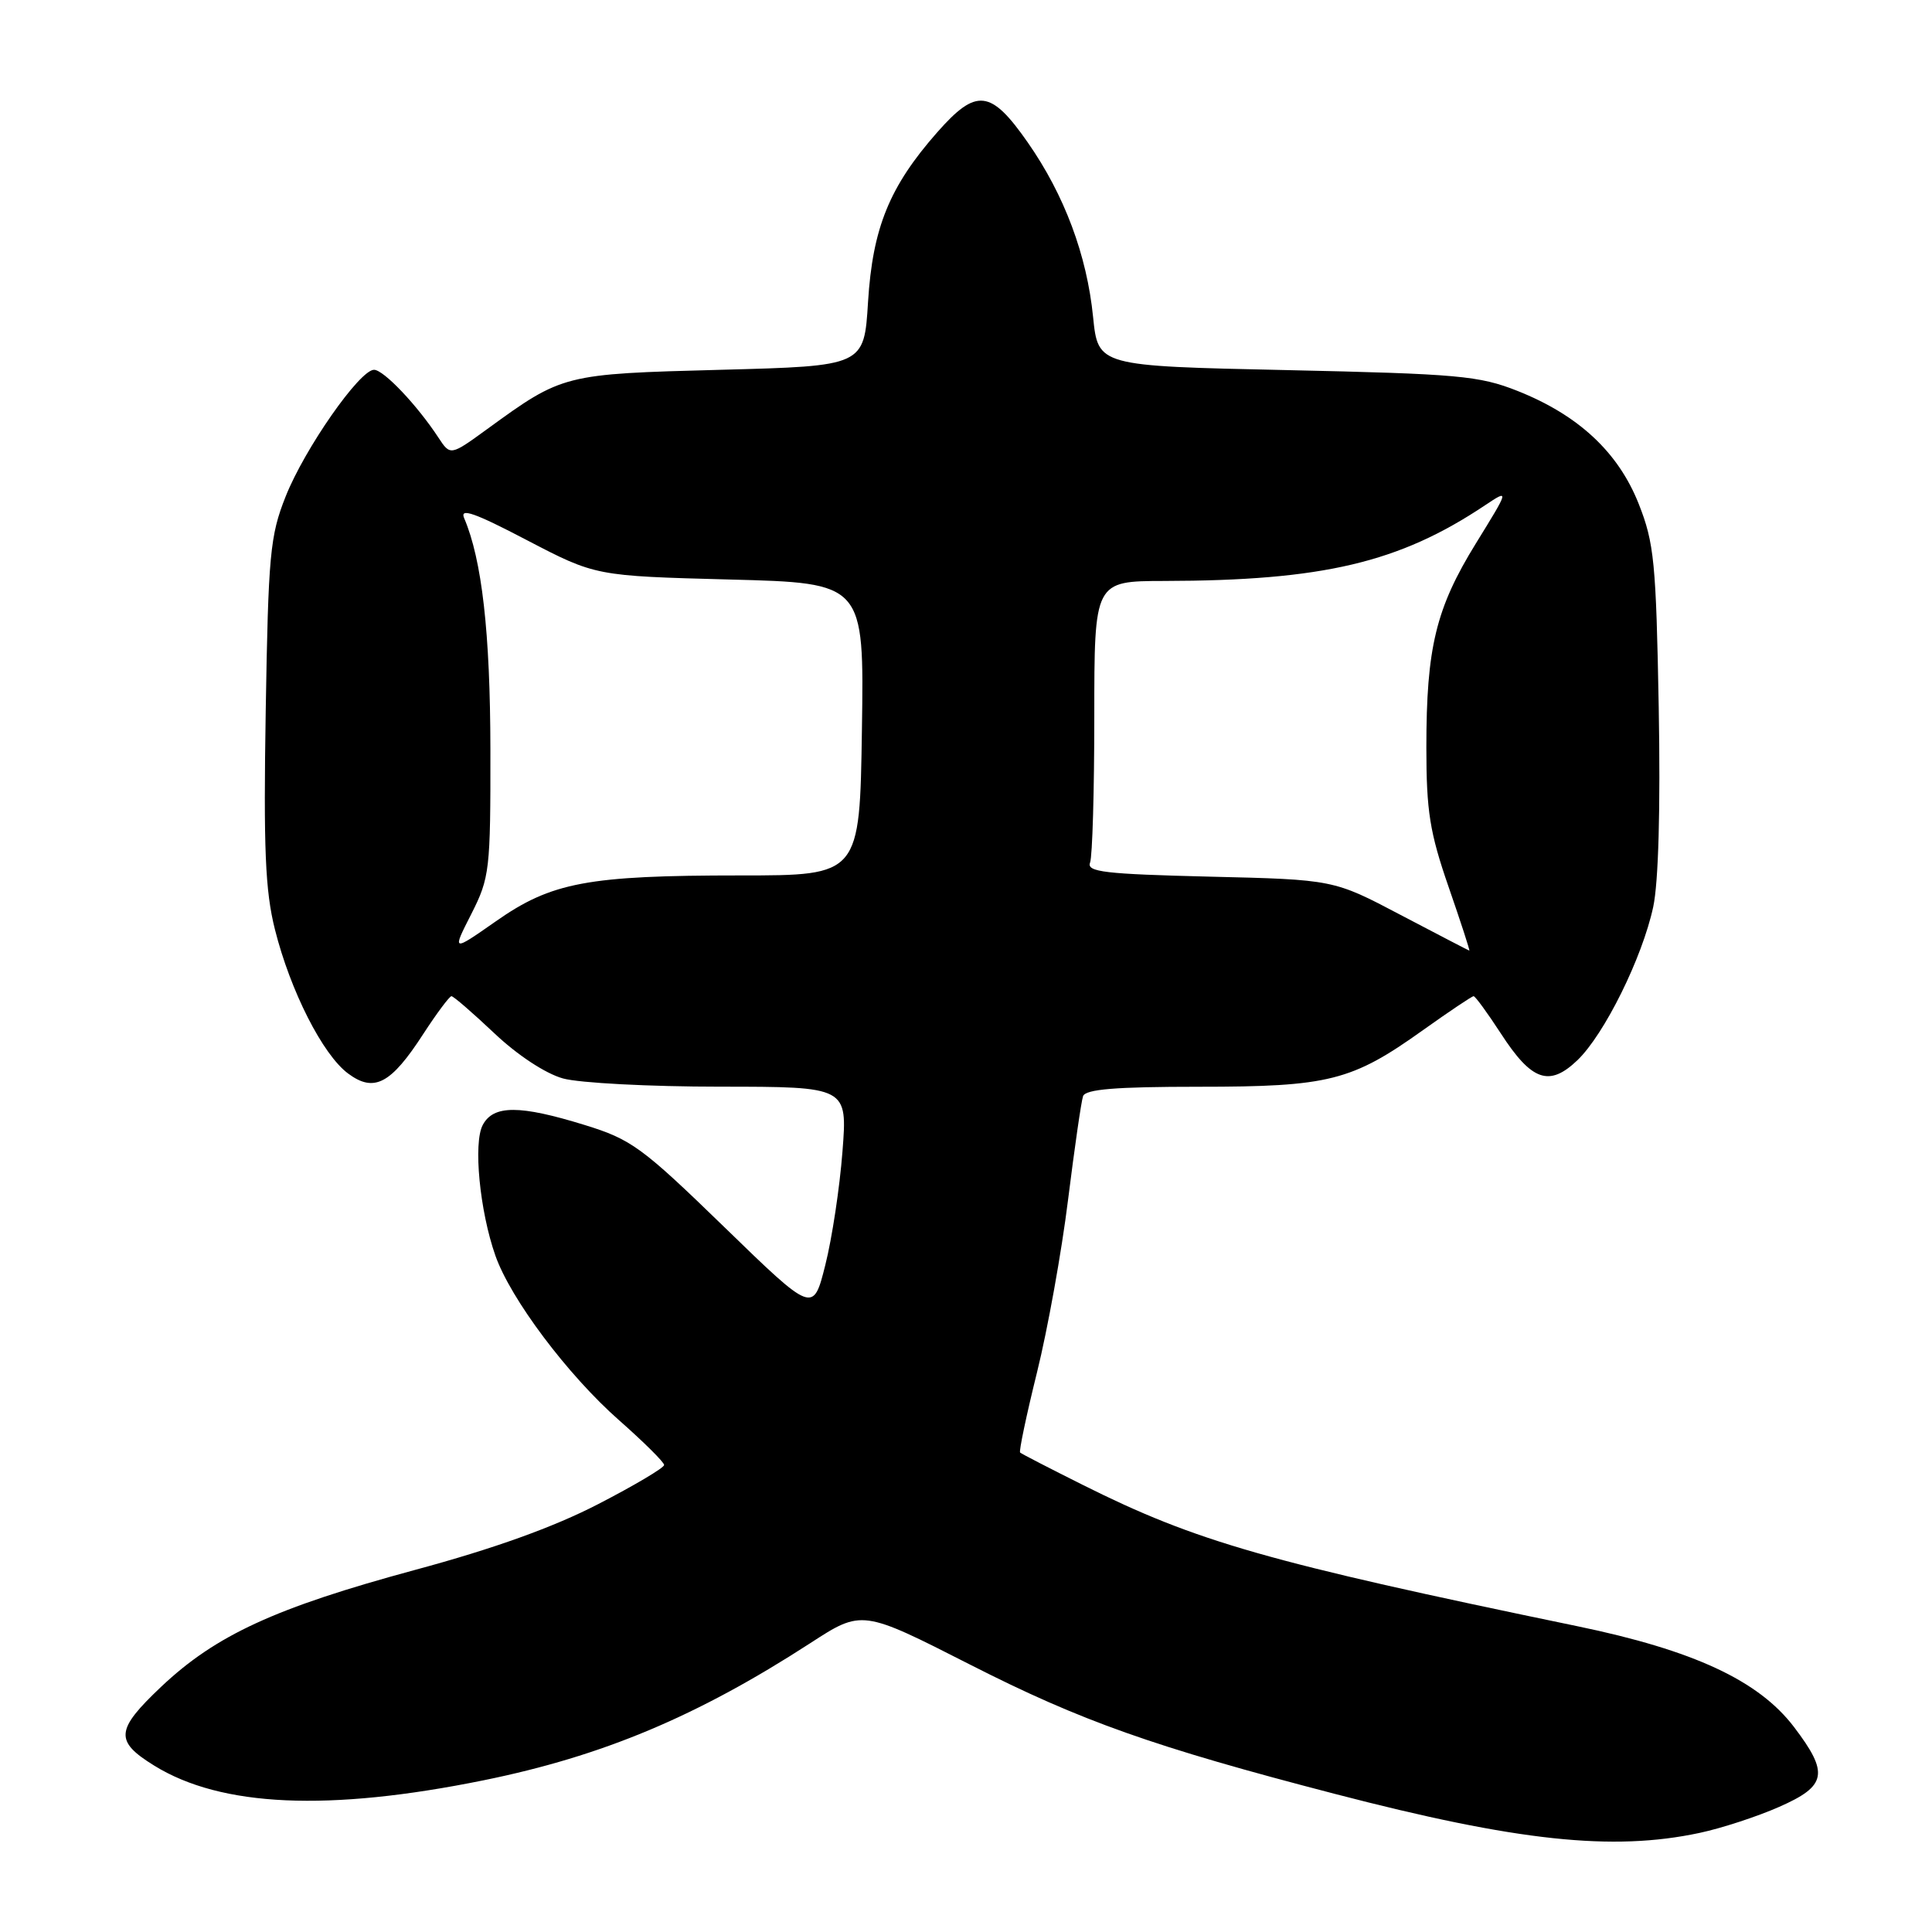 <?xml version="1.0" encoding="UTF-8" standalone="no"?>
<!DOCTYPE svg PUBLIC "-//W3C//DTD SVG 1.1//EN" "http://www.w3.org/Graphics/SVG/1.1/DTD/svg11.dtd" >
<svg xmlns="http://www.w3.org/2000/svg" xmlns:xlink="http://www.w3.org/1999/xlink" version="1.1" viewBox="0 0 256 256">
 <g >
 <path fill="currentColor"
d=" M 225.20 242.87 C 228.12 242.25 232.86 240.70 235.75 239.42 C 242.07 236.64 242.38 234.97 237.71 228.83 C 233.02 222.67 224.41 218.67 209.00 215.48 C 167.90 206.97 158.57 204.30 143.50 196.77 C 139.10 194.57 135.35 192.64 135.17 192.47 C 135.00 192.31 136.00 187.53 137.41 181.84 C 138.82 176.15 140.67 165.88 141.52 159.00 C 142.38 152.12 143.27 145.94 143.51 145.25 C 143.83 144.33 147.81 144.00 158.84 144.00 C 176.10 144.00 179.11 143.24 188.55 136.50 C 192.02 134.03 195.04 132.00 195.26 132.00 C 195.48 132.00 197.10 134.22 198.87 136.94 C 202.95 143.24 205.28 144.06 209.01 140.49 C 212.59 137.06 217.61 126.91 219.06 120.17 C 219.76 116.91 220.03 107.07 219.79 93.74 C 219.44 74.55 219.19 71.95 217.14 66.77 C 214.43 59.92 209.16 55.01 201.08 51.80 C 196.01 49.79 193.22 49.54 170.50 49.04 C 145.50 48.50 145.50 48.50 144.84 42.00 C 144.02 33.80 141.03 25.82 136.20 18.90 C 131.28 11.84 129.38 11.63 124.18 17.54 C 117.86 24.72 115.63 30.18 115.02 40.00 C 114.50 48.50 114.50 48.50 95.50 49.00 C 74.68 49.55 74.56 49.58 64.59 56.83 C 59.68 60.40 59.68 60.40 58.09 57.98 C 55.28 53.69 50.83 49.00 49.56 49.00 C 47.66 49.00 40.35 59.47 37.84 65.81 C 35.78 71.00 35.55 73.49 35.21 94.16 C 34.91 112.49 35.14 118.03 36.43 123.16 C 38.47 131.29 42.77 139.77 46.13 142.25 C 49.57 144.81 51.80 143.64 56.09 137.00 C 57.88 134.25 59.56 132.00 59.82 132.00 C 60.09 132.00 62.64 134.21 65.50 136.91 C 68.56 139.81 72.29 142.26 74.60 142.90 C 76.74 143.50 86.10 143.99 95.40 143.99 C 112.30 144.00 112.30 144.00 111.63 152.60 C 111.27 157.33 110.25 164.08 109.36 167.61 C 107.75 174.03 107.75 174.03 95.96 162.58 C 85.05 151.99 83.66 150.98 77.48 149.07 C 68.87 146.41 65.39 146.40 63.97 149.06 C 62.69 151.44 63.56 160.46 65.64 166.37 C 67.65 172.11 75.24 182.21 82.02 188.18 C 85.31 191.08 88.00 193.75 88.00 194.12 C 88.00 194.49 84.06 196.83 79.25 199.31 C 73.35 202.36 65.45 205.20 55.00 208.02 C 36.46 213.04 28.60 216.66 21.35 223.51 C 15.30 229.24 15.17 230.70 20.43 233.95 C 29.30 239.44 43.53 240.07 64.07 235.90 C 79.86 232.69 92.38 227.43 107.36 217.73 C 114.22 213.28 114.22 213.28 128.58 220.59 C 143.26 228.06 152.89 231.47 176.88 237.70 C 201.02 243.98 213.67 245.33 225.20 242.87 Z  M 62.45 121.11 C 64.89 116.29 65.00 115.32 64.98 99.28 C 64.96 83.83 63.86 74.17 61.50 68.65 C 60.90 67.25 62.90 67.95 69.81 71.57 C 78.92 76.32 78.92 76.32 96.71 76.79 C 114.50 77.25 114.50 77.25 114.21 96.63 C 113.92 116.00 113.92 116.00 98.10 116.00 C 77.88 116.00 73.08 116.90 65.70 122.08 C 59.89 126.14 59.89 126.14 62.45 121.11 Z  M 185.60 121.24 C 176.70 116.55 176.70 116.55 160.29 116.16 C 146.40 115.82 143.96 115.54 144.44 114.30 C 144.75 113.49 145.00 104.77 145.00 94.92 C 145.00 77.00 145.00 77.00 154.25 76.98 C 175.28 76.94 185.38 74.56 196.75 66.97 C 200.01 64.80 200.01 64.80 195.56 72.01 C 190.26 80.60 189.00 85.81 189.00 99.05 C 189.00 107.48 189.45 110.31 191.94 117.50 C 193.56 122.18 194.80 125.98 194.69 125.96 C 194.59 125.94 190.50 123.81 185.60 121.24 Z "/>
</g>
</svg>